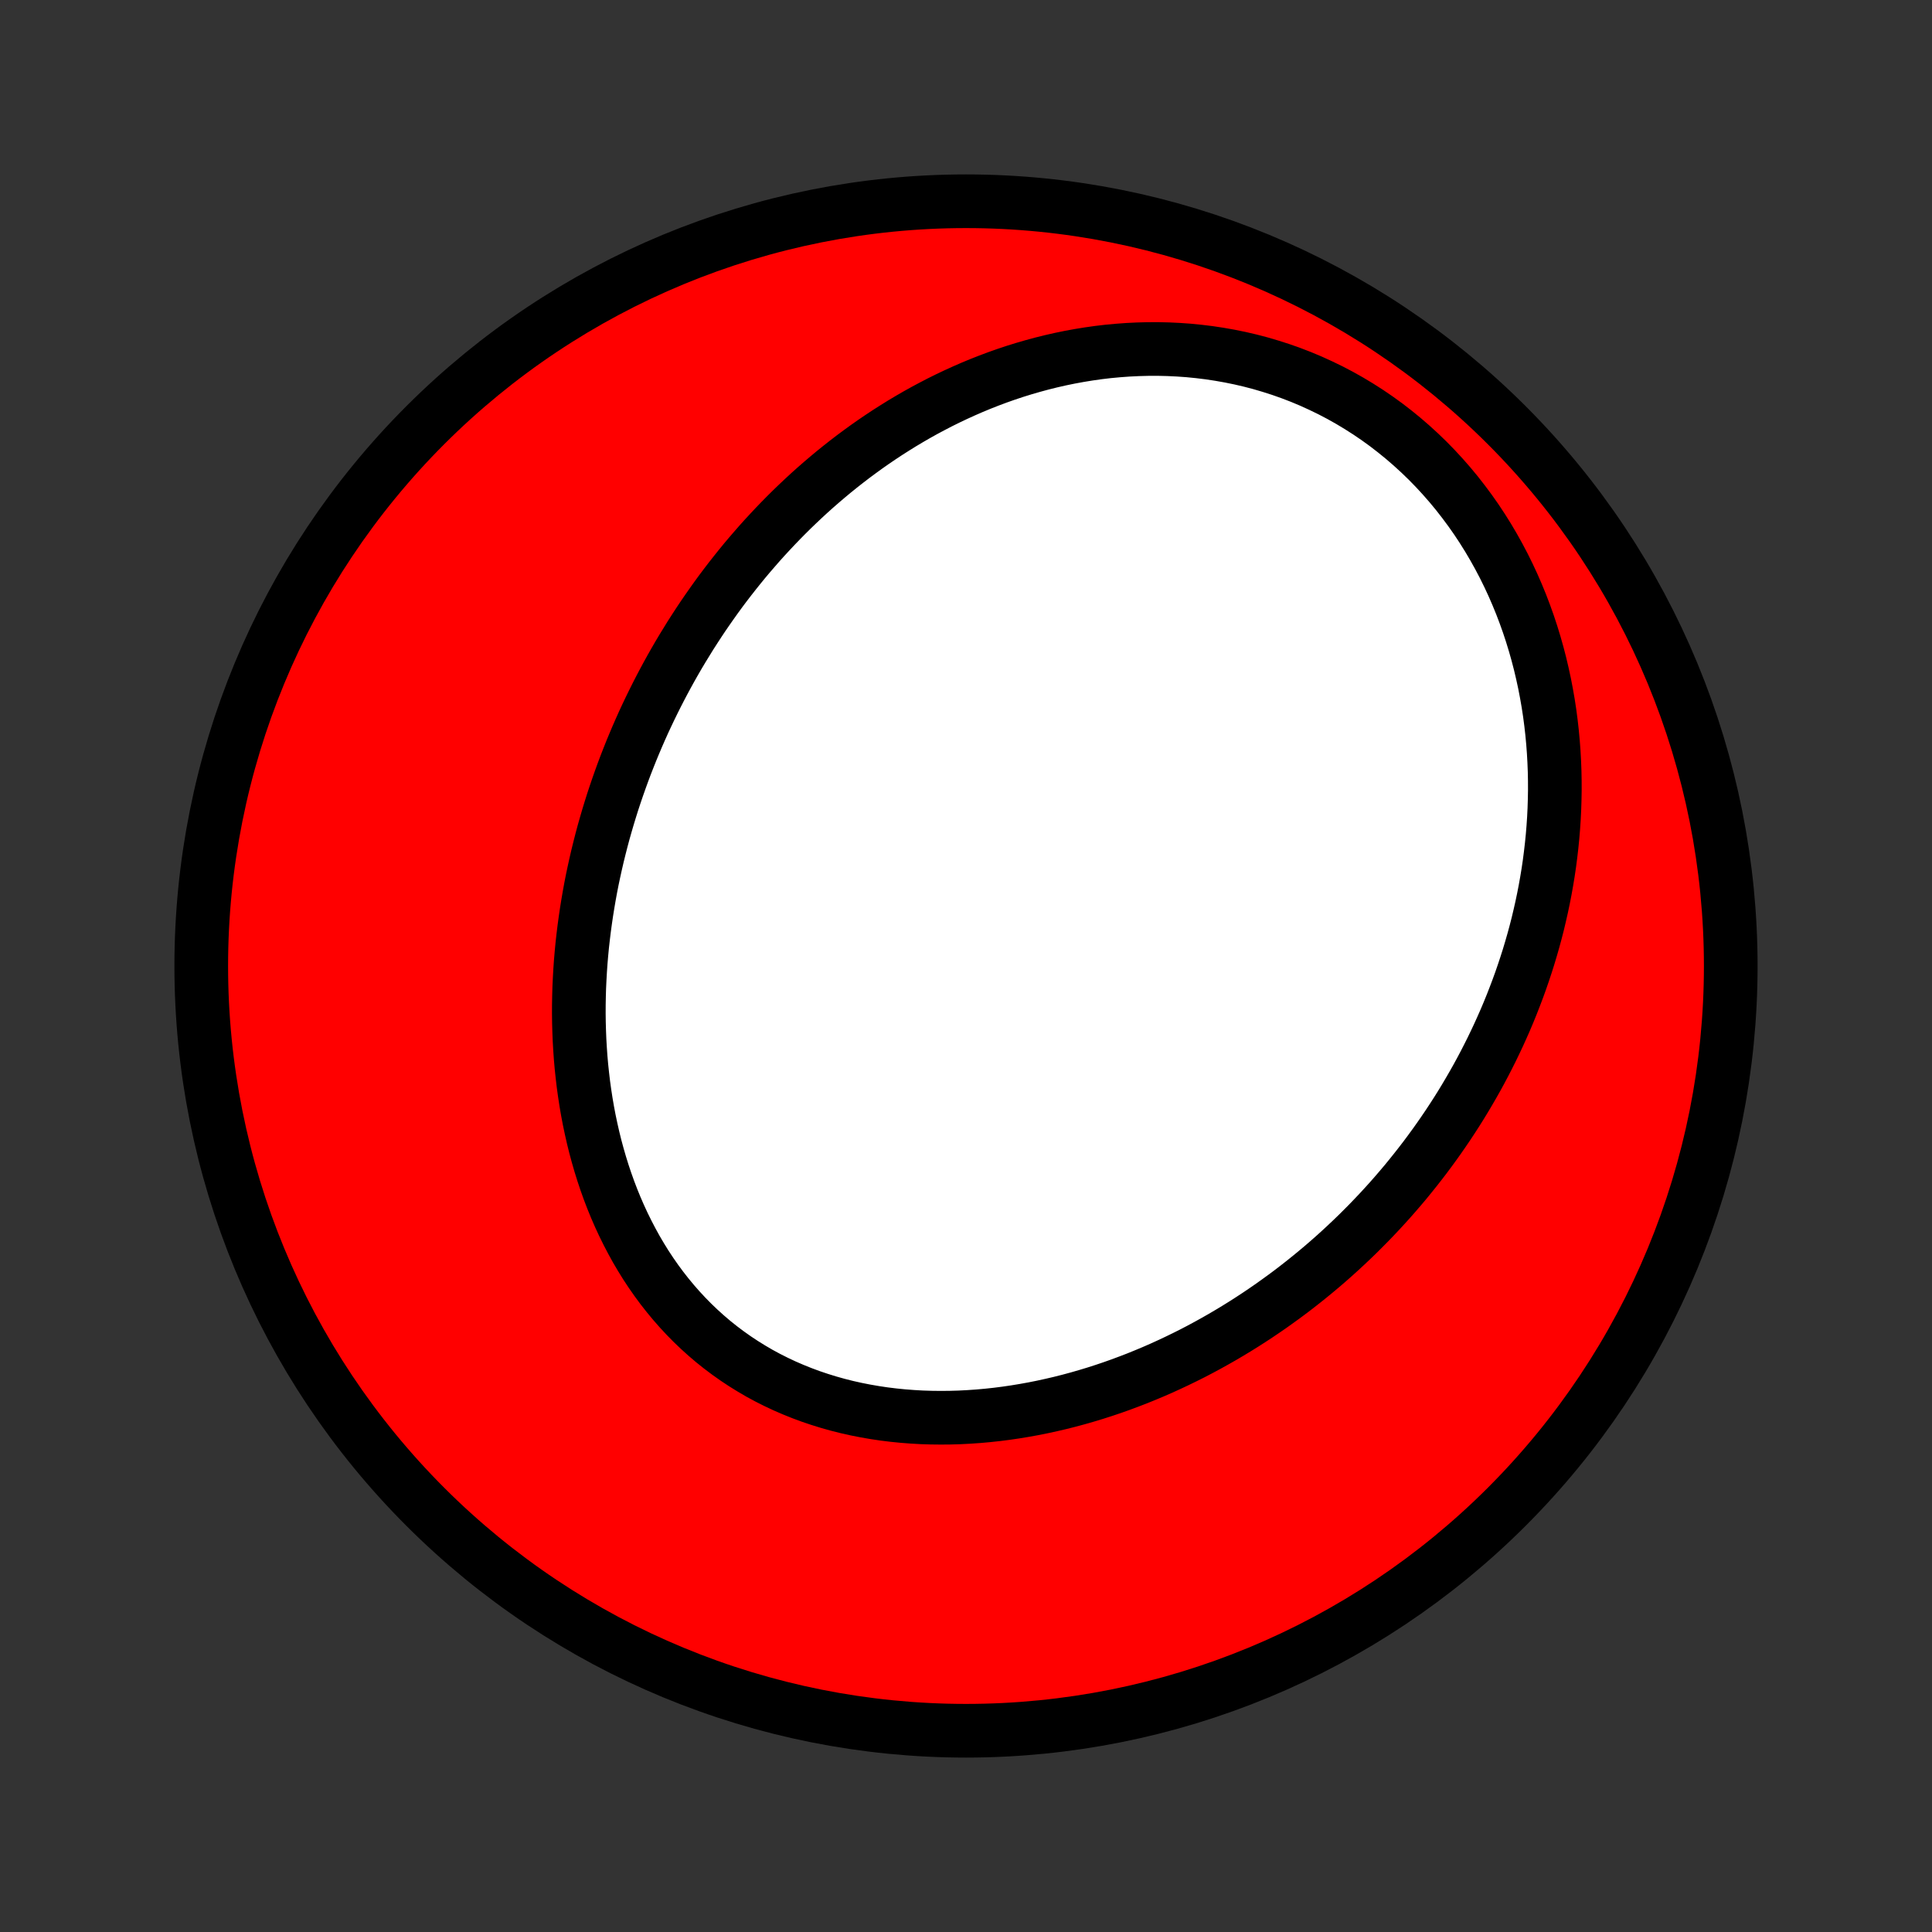 <?xml version="1.0" encoding="utf-8" standalone="no"?>
<!DOCTYPE svg PUBLIC "-//W3C//DTD SVG 1.1//EN"
  "http://www.w3.org/Graphics/SVG/1.1/DTD/svg11.dtd">
<!-- Created with matplotlib (http://matplotlib.org/) -->
<svg height="72pt" version="1.1" viewBox="0 0 72 72" width="72pt" xmlns="http://www.w3.org/2000/svg" xmlns:xlink="http://www.w3.org/1999/xlink">
 <rect x="0" y="0" width="72" height="72" fill="#333333" stroke="none"/>
 <defs>
  <style type="text/css">
*{stroke-linecap:butt;stroke-linejoin:round;}
  </style>
 </defs>
 <g id="figure_1">
  <g id="patch_1">
   <path d="
M0 72
L72 72
L72 0
L0 0
z
" style="fill:none;"/>
  </g>
  <g id="axes_1">
   <g id="PatchCollection_1">
    <defs>
     <path d="
M36 -7.5
C43.558 -7.5 50.808 -10.503 56.153 -15.848
C61.497 -21.192 64.5 -28.442 64.5 -36
C64.5 -43.558 61.497 -50.808 56.153 -56.153
C50.808 -61.497 43.558 -64.5 36 -64.5
C28.442 -64.5 21.192 -61.497 15.848 -56.153
C10.503 -50.808 7.5 -43.558 7.5 -36
C7.5 -28.442 10.503 -21.192 15.848 -15.848
C21.192 -10.503 28.442 -7.5 36 -7.5
z
" id="C0_0_a811fe30f3"/>
     <path d="
M25.437 -47.839
L25.292 -47.596
L25.15 -47.351
L25.01 -47.104
L24.873 -46.856
L24.738 -46.606
L24.606 -46.355
L24.476 -46.102
L24.349 -45.848
L24.224 -45.592
L24.101 -45.334
L23.981 -45.075
L23.864 -44.814
L23.749 -44.551
L23.637 -44.287
L23.527 -44.021
L23.42 -43.753
L23.315 -43.484
L23.213 -43.212
L23.114 -42.939
L23.017 -42.664
L22.923 -42.388
L22.831 -42.109
L22.743 -41.829
L22.657 -41.547
L22.574 -41.263
L22.493 -40.977
L22.416 -40.689
L22.342 -40.4
L22.27 -40.108
L22.202 -39.815
L22.137 -39.52
L22.074 -39.223
L22.015 -38.924
L21.96 -38.623
L21.908 -38.32
L21.859 -38.015
L21.814 -37.709
L21.772 -37.401
L21.734 -37.091
L21.699 -36.779
L21.669 -36.465
L21.642 -36.15
L21.62 -35.833
L21.602 -35.515
L21.587 -35.195
L21.578 -34.873
L21.572 -34.55
L21.571 -34.226
L21.575 -33.901
L21.584 -33.574
L21.597 -33.246
L21.616 -32.917
L21.639 -32.588
L21.668 -32.257
L21.703 -31.926
L21.742 -31.595
L21.788 -31.262
L21.839 -30.93
L21.896 -30.598
L21.959 -30.266
L22.029 -29.934
L22.104 -29.603
L22.186 -29.272
L22.275 -28.942
L22.37 -28.614
L22.472 -28.287
L22.581 -27.961
L22.697 -27.637
L22.82 -27.316
L22.95 -26.997
L23.088 -26.68
L23.233 -26.367
L23.386 -26.057
L23.546 -25.75
L23.713 -25.447
L23.889 -25.148
L24.071 -24.854
L24.262 -24.565
L24.46 -24.281
L24.666 -24.002
L24.88 -23.729
L25.101 -23.462
L25.33 -23.201
L25.566 -22.947
L25.809 -22.7
L26.06 -22.46
L26.318 -22.227
L26.582 -22.002
L26.854 -21.785
L27.132 -21.576
L27.416 -21.375
L27.706 -21.183
L28.003 -20.999
L28.304 -20.823
L28.611 -20.657
L28.923 -20.5
L29.24 -20.351
L29.561 -20.212
L29.887 -20.081
L30.216 -19.959
L30.549 -19.847
L30.885 -19.743
L31.224 -19.648
L31.565 -19.562
L31.909 -19.485
L32.254 -19.417
L32.601 -19.357
L32.95 -19.305
L33.3 -19.262
L33.65 -19.227
L34.001 -19.2
L34.352 -19.18
L34.704 -19.169
L35.055 -19.165
L35.405 -19.168
L35.755 -19.178
L36.104 -19.196
L36.452 -19.22
L36.799 -19.251
L37.144 -19.288
L37.488 -19.332
L37.83 -19.382
L38.17 -19.438
L38.508 -19.499
L38.843 -19.566
L39.177 -19.639
L39.508 -19.716
L39.837 -19.799
L40.163 -19.887
L40.487 -19.98
L40.808 -20.077
L41.126 -20.179
L41.441 -20.285
L41.754 -20.396
L42.063 -20.511
L42.37 -20.629
L42.673 -20.752
L42.974 -20.878
L43.272 -21.008
L43.566 -21.142
L43.858 -21.279
L44.146 -21.419
L44.432 -21.562
L44.714 -21.709
L44.993 -21.859
L45.269 -22.012
L45.542 -22.167
L45.812 -22.326
L46.079 -22.487
L46.343 -22.651
L46.604 -22.818
L46.862 -22.987
L47.117 -23.159
L47.369 -23.333
L47.617 -23.51
L47.864 -23.689
L48.107 -23.87
L48.347 -24.054
L48.584 -24.24
L48.818 -24.428
L49.05 -24.619
L49.279 -24.811
L49.505 -25.006
L49.728 -25.203
L49.948 -25.402
L50.166 -25.604
L50.381 -25.807
L50.593 -26.012
L50.802 -26.22
L51.009 -26.429
L51.213 -26.641
L51.415 -26.855
L51.614 -27.071
L51.81 -27.288
L52.003 -27.508
L52.194 -27.73
L52.383 -27.954
L52.568 -28.181
L52.751 -28.409
L52.932 -28.64
L53.11 -28.872
L53.285 -29.107
L53.458 -29.344
L53.628 -29.583
L53.795 -29.824
L53.96 -30.067
L54.122 -30.313
L54.282 -30.561
L54.439 -30.811
L54.593 -31.064
L54.744 -31.319
L54.893 -31.576
L55.039 -31.835
L55.182 -32.097
L55.322 -32.361
L55.459 -32.628
L55.594 -32.897
L55.725 -33.169
L55.854 -33.443
L55.979 -33.72
L56.102 -33.999
L56.221 -34.281
L56.337 -34.566
L56.449 -34.853
L56.559 -35.143
L56.665 -35.435
L56.767 -35.73
L56.866 -36.028
L56.962 -36.329
L57.053 -36.632
L57.141 -36.938
L57.225 -37.247
L57.305 -37.558
L57.38 -37.873
L57.452 -38.19
L57.519 -38.509
L57.582 -38.832
L57.64 -39.157
L57.694 -39.485
L57.743 -39.816
L57.786 -40.149
L57.825 -40.485
L57.859 -40.824
L57.887 -41.164
L57.91 -41.508
L57.927 -41.854
L57.938 -42.202
L57.944 -42.553
L57.943 -42.906
L57.936 -43.261
L57.922 -43.618
L57.902 -43.977
L57.875 -44.337
L57.841 -44.7
L57.8 -45.063
L57.752 -45.428
L57.696 -45.794
L57.632 -46.161
L57.561 -46.529
L57.481 -46.898
L57.394 -47.267
L57.298 -47.636
L57.194 -48.004
L57.081 -48.373
L56.96 -48.74
L56.829 -49.107
L56.69 -49.472
L56.541 -49.836
L56.384 -50.197
L56.217 -50.556
L56.041 -50.913
L55.855 -51.266
L55.66 -51.616
L55.456 -51.962
L55.242 -52.304
L55.019 -52.641
L54.786 -52.973
L54.544 -53.299
L54.294 -53.62
L54.034 -53.934
L53.765 -54.241
L53.488 -54.541
L53.202 -54.834
L52.908 -55.118
L52.606 -55.394
L52.296 -55.662
L51.979 -55.92
L51.655 -56.17
L51.325 -56.409
L50.987 -56.639
L50.644 -56.858
L50.296 -57.067
L49.942 -57.266
L49.583 -57.454
L49.22 -57.63
L48.853 -57.797
L48.483 -57.952
L48.109 -58.096
L47.733 -58.229
L47.355 -58.35
L46.975 -58.462
L46.593 -58.562
L46.211 -58.651
L45.828 -58.729
L45.444 -58.797
L45.061 -58.855
L44.678 -58.902
L44.296 -58.94
L43.915 -58.967
L43.535 -58.985
L43.157 -58.994
L42.781 -58.993
L42.407 -58.983
L42.035 -58.965
L41.666 -58.938
L41.3 -58.904
L40.937 -58.861
L40.577 -58.81
L40.22 -58.752
L39.866 -58.687
L39.516 -58.615
L39.169 -58.536
L38.827 -58.451
L38.488 -58.359
L38.153 -58.262
L37.821 -58.159
L37.494 -58.05
L37.171 -57.936
L36.851 -57.816
L36.536 -57.692
L36.225 -57.563
L35.918 -57.429
L35.615 -57.291
L35.316 -57.149
L35.021 -57.003
L34.731 -56.852
L34.444 -56.699
L34.161 -56.541
L33.883 -56.38
L33.608 -56.216
L33.338 -56.048
L33.071 -55.878
L32.808 -55.704
L32.549 -55.528
L32.294 -55.349
L32.043 -55.167
L31.795 -54.983
L31.551 -54.796
L31.311 -54.607
L31.074 -54.416
L30.841 -54.222
L30.611 -54.026
L30.385 -53.829
L30.162 -53.629
L29.943 -53.427
L29.727 -53.223
L29.514 -53.018
L29.304 -52.81
L29.098 -52.601
L28.895 -52.39
L28.695 -52.177
L28.497 -51.963
L28.303 -51.747
L28.113 -51.529
L27.924 -51.31
L27.739 -51.09
L27.557 -50.867
L27.378 -50.643
L27.201 -50.418
L27.027 -50.191
L26.856 -49.963
L26.688 -49.733
L26.523 -49.501
L26.36 -49.268
L26.199 -49.034
L26.042 -48.798
L25.887 -48.56
L25.734 -48.322
z
" id="C0_1_5b70adb20b"/>
    </defs>
    <g clip-path="url(#p1bffca34e9)">
     <use style="fill:#ff0000;stroke:#000000;stroke-width:2.0;" x="0.0" xlink:href="#C0_0_a811fe30f3" y="72.0"/>
    </g>
    <g clip-path="url(#p1bffca34e9)">
     <use style="fill:#ffffff;stroke:#000000;stroke-width:2.0;" x="0.0" xlink:href="#C0_1_5b70adb20b" y="72.0"/>
    </g>
   </g>
  </g>
 </g>
 <defs>
  <clipPath id="p1bffca34e9">
   <rect height="72.0" width="72.0" x="0.0" y="0.0"/>
  </clipPath>
 </defs>
</svg>
